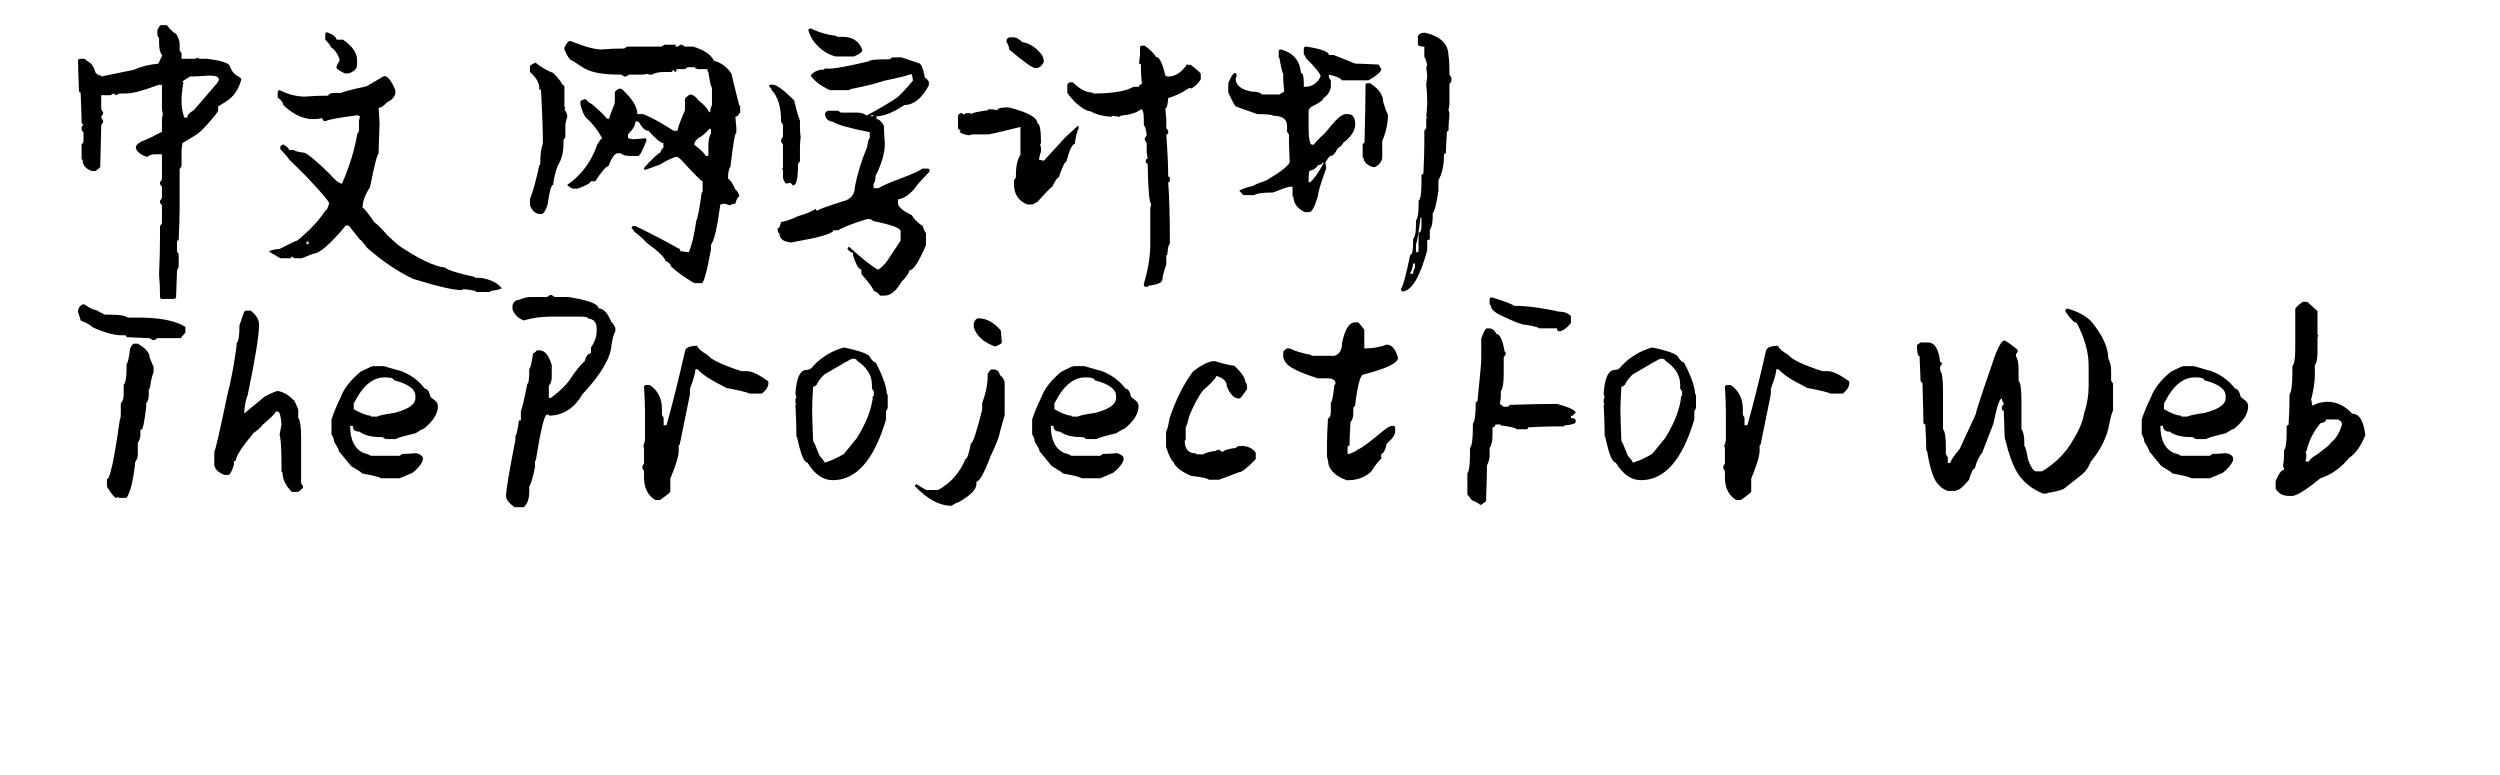 <svg  xmlns="http://www.w3.org/2000/svg" xmlns:xlink="http://www.w3.org/1999/xlink" width="968" height="300" viewBox="0 0 992 324"><path transform="translate(0 100)" d="M40.6,-89.5L43,-89.5Q46,-85.9 46.9,-85.9Q48.4,-83.6 48.4,-81.6L48.4,-78.9L49.2,-77.7L49.2,-75.4L54.3,-75.4Q55.2,-75.4 55.9,-75.8Q56.5,-75.4 57.4,-75.4L59.8,-75.4Q69.5,-74.3 69.5,-71.9Q70.6,-69.4 72.3,-68.4Q74,-67.6 74.2,-66.8Q72.6,-60.5 67.6,-57.4L64.5,-55.5L64.5,-53.5Q62.3,-50.3 57.4,-45.3Q56.2,-44 49.6,-40.2L49.2,-37.5L49.2,-30.5L48.4,-29.3L48.4,-13.3Q48.4,-8.8 48,0.4Q47.3,0.5 47.3,1.2L47.3,5.1L48,6.2L48,11.7Q47.3,12.7 47.3,13.3Q47.3,14.6 46.9,24.6L46.1,25L41,25Q40.2,25 40.2,24.2Q40.2,19 39.8,14.8Q40.2,6.6 40.2,-2.7L40.2,-5.5L41,-6.6L41,-14.1L40.2,-15.2L40.2,-16L41,-17.2L41,-21.9L40.2,-23L40.2,-23.8L41,-25L41,-35.5L38.3,-35.5Q36.2,-35.5 34.8,-34.4Q31.1,-35.5 30.1,-37.9L30.1,-38.3Q30.1,-40.2 34.8,-41.8Q35.1,-41.8 41,-44.9L41,-50Q41,-51.3 41.4,-52L41,-54.3L41,-64.5L39.5,-64.5Q30.1,-60.9 25.8,-60.9L23,-60.9L21.9,-60.2L20.7,-60.9L19.5,-60.2L15.6,-60.2L15.6,-54.3L16.4,-53.1L16.4,-52.3L15.6,-51.2L15.6,-50.8L16.4,-49.6L16.4,-48.8Q15.6,-47.9 15.6,-47.3Q15.6,-45.5 15.2,-30.1L13.3,-28.5L11.7,-28.5Q7.8,-29.8 7.8,-33.2Q7.4,-33.2 7.4,-33.6L7.4,-39.5L8.2,-40.6L8.2,-44.5L7.4,-45.7L7.4,-46.9L8.2,-48Q7.4,-48 7.4,-49.2Q7.4,-51.1 7,-61.3Q6.3,-61.3 6.3,-62.1Q5.9,-72.6 5.9,-75L6.6,-75.4L8.6,-75.4L11.3,-73.4Q12.5,-72.2 13.3,-69.5Q14.4,-68.4 15.6,-68.4L15.6,-68Q28.5,-70.7 28.9,-70.7Q33.5,-72.8 39.5,-73.4L41,-76.6L41,-77Q39.8,-78.4 39.8,-82.4L39.8,-84L39.1,-85.2L39.1,-87.5Q40.1,-89.5 40.6,-89.5ZM52.7,-68L49.6,-66Q49.6,-65.6 50,-65.6Q49.2,-61.3 49.2,-57.8Q49.2,-53.7 50.4,-50.8L51.6,-50.8Q51.6,-52.4 54.3,-53.9L63.7,-64.8Q64.8,-66.1 64.8,-66.8Q64.8,-68.4 60.9,-68.4Q55.1,-68 52.7,-68Z"></path><path transform="translate(80 100)" d="M30.1,-86.5Q33.9,-85 34,-83.4L36.7,-83.4Q42.6,-79.4 42.6,-74.8L42.6,-72.9Q42.6,-70.5 39.1,-69.3L37.5,-69.3Q34.1,-70.9 34,-71.7Q34,-72.9 35.2,-74.4L35.2,-75.6Q33.8,-79 31.6,-80.3Q31.6,-81.1 29.3,-83.4L29.3,-85.7Q29.4,-86.5 30.1,-86.5ZM53.9,-68.2Q56.2,-68.2 58.6,-62.3L58.6,-60.7Q57.8,-58.4 55.1,-57.2Q53,-54.9 51.6,-54.9Q52,-49.5 52,-48.2Q51.6,-37.7 51.6,-35.7Q50.8,-35.7 48,-21.7Q44.9,-17 44.9,-13.1Q45.7,-13.1 50,-6.8Q50.7,-6.8 55.5,-1.4L59.8,2.5Q72.3,11 79.3,11.9Q81.5,13.6 91.8,15.8Q91.8,16.2 92.2,16.2L94.5,16.2Q100.6,17.3 103.1,20.5Q102.6,21.1 98.4,21.7Q98.4,22.1 98,22.1L92.6,22.1Q91.8,21.3 87.1,20.9L86.3,21.3Q81.1,21.3 66,16.6Q56.3,12 46.9,3.7Q44.2,0.2 43.8,0.2L39.1,-5.7L37.9,-5.7Q28.1,6.1 24.2,6.1L19.5,8L16.4,8L15.2,7.2Q15.2,8 14.5,8L10.5,8L5.9,5.3Q5.9,4.5 10.2,4.1Q17,0.6 17.6,0.6Q25.5,-5.9 29.3,-11.9Q30.2,-12 30.9,-15Q30.9,-16.1 22.3,-25.2Q22.3,-25.4 14.1,-33.4Q14.1,-33.8 10.5,-37.7L10.5,-38.5Q10.5,-39.1 11.7,-39.6Q14.1,-38.3 14.1,-37.3L16,-37.3Q16.7,-36.6 20.7,-36.1Q23.2,-35 30.9,-27.5Q34.7,-23.2 36.3,-23.2Q41,-34 42.6,-43.6Q42.6,-44.1 43.4,-45.1L43.4,-49.4L43.8,-51.4Q43,-51.8 42.6,-51.8Q30.6,-50.2 29.7,-49.4L28.9,-49.4Q28.1,-49.4 28.1,-50.6L25.4,-50.2L23,-50.2Q17.1,-50.9 11.7,-56.1Q11.7,-57.6 9.4,-59.2L9.4,-61.5Q9.5,-62.3 10.2,-62.3Q15.7,-59.6 20.7,-59.6Q25.6,-60 30.5,-60Q30.9,-61.1 32.8,-61.1L35.9,-61.1Q37.1,-61.9 46.5,-63.9L53.9,-68.2ZM21.5,1L21.5,2.1L22.3,2.1L22.3,1L21.5,1Z"></path><path transform="translate(189 100)" d="M22.3,-82.8L23,-82.8Q31.6,-79.3 35.9,-79.3Q40,-79.7 44.9,-79.7L45.3,-79.7L46.5,-80.5L60.9,-80.5L62.1,-81.3L66.8,-81.3L66.8,-80.5L67.6,-80.5L68.8,-81.3L69.5,-81.3L70.7,-80.5L74.2,-80.5Q81.2,-78.3 82.8,-74.6Q87.4,-73.4 90.2,-69.1Q90.2,-68.6 93.4,-55.9L93.8,-55.9L93.8,-53.1Q92.9,-51.2 91.8,-51.2L92.2,-46.5L92.2,-44.5Q91.4,-44.5 89.8,-30.9L89.8,-30.5Q88.7,-28.9 88.7,-25.4Q90.1,-24.6 91.8,-20.7Q92.3,-20.7 93.4,-18.4L93.4,-18Q92.2,-16.9 91.8,-14.8Q90.3,-14.8 89.5,-14.1Q87.9,-14.8 86.7,-14.8Q85.9,-14.5 85.5,-14.5Q83.6,-0.1 81.6,2.3L81.6,4.3Q79,18.4 77.7,18.4L74.6,18.4Q68.1,14.6 64.8,11.3Q64.8,10.2 62.5,9Q62.4,7.2 54.3,1.2Q54.3,0.7 49.6,-3.1L48.4,-4.7Q48.5,-5.5 49.2,-5.5L50,-5.5Q61,-0.1 68,3.9Q68.8,3.9 68.8,5.1L69.5,5.1L72.3,5.5Q74.2,1.2 75.4,-7.4Q76.5,-10.1 77.7,-19.5Q78.1,-19.5 78.1,-19.9L78.1,-24.2Q77.3,-24.2 69.1,-33.2L67.6,-34.4L66.8,-34.4Q63.4,-33.2 60.5,-31.3Q54.1,-28.9 53.9,-28.9L53.5,-29.7Q58.8,-35.5 60.5,-36.3Q60.5,-37 61.7,-38.3L61.7,-40.2Q60,-40.2 55.5,-45.3Q53.4,-45.3 51.6,-48.8L50.8,-49.2L50,-49.2Q50,-46.9 46.9,-43.8L46.9,-42.2L48.8,-41.8L49.6,-41.8L54.3,-42.2L54.7,-41.4Q52.1,-34.8 51.2,-34.8L47.3,-34.8Q45.2,-34.8 43.8,-35.9L42.6,-35.9Q40.8,-35.9 38.7,-30.5Q37.3,-30.5 33.2,-24.2L31.3,-24.2Q31.3,-23.1 25.8,-21.1L23.8,-21.1Q21.5,-22.2 21.5,-22.7Q30.3,-28.7 34,-39.5L35.5,-41.8L35.9,-41.8L35.9,-42.6Q32.7,-48 29.3,-50.8Q28,-52.4 27,-56.3L27,-57.4Q27,-58.2 29.3,-58.6Q29.3,-57.9 32,-56.3Q37.9,-51.2 37.9,-50.4L39.1,-50.4Q39.1,-51.4 41,-55.9Q41.4,-56.3 41.4,-58.6L41.4,-61.3Q41.4,-61.9 43,-62.9L44.1,-62.9Q50.8,-57 50.8,-52.3L53.1,-52.3Q57.6,-50.7 66,-45.3L67.6,-45.3Q67.6,-46.6 70.7,-53.9L70.7,-58.6Q70.7,-59 72.7,-60.5Q74.6,-60.5 76.6,-57.8Q79.4,-55.8 80.9,-53.1L81.3,-53.1Q81.3,-55 82,-55.9L82,-63.3Q81.3,-64.2 80.5,-69.9Q80.1,-69.9 80.1,-71.1L75.8,-71.1L74.6,-71.9L71.9,-71.9L70.7,-71.1L67.2,-71.1Q67.2,-69.9 66.4,-69.9Q66.4,-70.7 65.6,-70.7Q65.6,-69.9 64.8,-69.9L62.5,-69.9Q58.5,-69.9 57,-68.8L56.3,-68.8Q55.1,-68.8 55.1,-69.1L53.1,-68.8L47.3,-68.8L46.1,-68L45.3,-68L44.1,-68.8L43.4,-68.8Q33.7,-68.8 29.3,-71.1Q28.4,-71.4 23.8,-74.6Q22.3,-74.6 20.3,-79.3L20.3,-80.1Q21.7,-82.8 22.3,-82.8ZM8.2,-73.8Q12,-70.8 15.6,-69.5Q18.8,-66.3 19.5,-64.5Q20.3,-64.4 20.3,-63.7L20.3,-55.5Q20.3,-55.1 20.7,-55.1L20.3,-54.3Q21.5,-52.6 21.5,-51.2Q20.7,-48.6 20.7,-47.7L20.7,-42.6L19.9,-41.4L19.9,-39.8Q19.9,-34.5 17.6,-30.9Q16,-26.8 15.6,-22.7Q14.4,-22.7 13.3,-14.5Q12.2,-11 10.9,-10.5L10.2,-10.5Q7.4,-10.5 5.9,-14.1L5.9,-16.8Q7.7,-21 9.8,-30.9Q10.2,-30.9 10.2,-31.6Q10.2,-37.3 11.3,-39.8Q11.3,-48.1 10.5,-62.5L9.8,-62.5L9.8,-63.3Q9.8,-66.4 5.9,-69.9L5.9,-72.3Q5.9,-72.8 8.2,-73.8ZM74.6,-39.5Q79.3,-35.8 79.3,-34.8L80.5,-34.8L80.5,-38.7Q80.5,-42.7 81.6,-44.1L81.6,-46.1L80.9,-46.1Q78,-42.9 76.2,-42.2Q74.6,-40.8 74.6,-39.5Z"></path><path transform="translate(289 100)" d="M23.4,-88.1Q28.1,-85.7 34,-85Q34,-84.6 34.4,-84.6L36.7,-84.6Q42.9,-84.6 44.9,-79.1Q44.8,-77.8 41.4,-76.4L33.6,-76.4Q27.7,-78 23.8,-83.8Q22.3,-86.8 22.3,-87.7Q23,-88.1 23.4,-88.1ZM57.4,-76L61.3,-76L68.4,-73.6Q69.9,-73.6 71.1,-67.4Q71.7,-67.4 72.7,-65.8L72.7,-64.3Q68.3,-56.1 62.5,-56.1Q55.5,-51.4 50.8,-51.4L50.8,-50.2Q52.3,-50.2 53.9,-47.5Q53.9,-45.3 54.3,-40Q54.3,-34.1 50.4,-26.4Q50.4,-24 49.6,-23.2L49.6,-21.3L51.6,-21.3Q54.9,-23.2 60.5,-25.2Q69.4,-28.6 69.9,-29.5L72.3,-29.5Q73,-29.4 73,-28.7L73,-28.3L68,-22.9Q64.3,-17.4 59.8,-16.6L59.8,-15Q59.8,-12.8 65.6,-10Q66.7,-7.8 70.3,-5.3Q70.3,-4.3 71.5,-2.5L71.5,2.5Q67,13.1 64.5,13.1Q64.5,14.6 61.3,17.8Q57.9,23.6 54.3,23.6L52.3,23.6Q51,21.9 49.6,21.7Q49.6,20.4 44.5,14.6L44.5,12.7Q42.9,12.7 41,6.8L41,5.7Q39.8,5.7 38.7,4.1Q38.8,3.3 39.5,3.3Q46.5,9.8 51.2,12.7L51.6,12.7Q53.5,11.6 55.5,8.8L60.9,0.6L60.9,-3.3Q60.9,-5.3 49.2,-7.6Q49.2,-8.4 46.9,-8.4Q38,-5.7 34.8,-3.7L32.8,-3.7Q32.8,-2.5 25.4,-0.6L15.2,1.4Q10.2,1 10.2,-2.5Q9.5,-2.5 9.4,-4.5Q10.4,-4.5 10.9,-7.2Q12.7,-7.2 18,-9.6Q23.2,-11.1 25.4,-12.7Q25.5,-11.9 26.2,-11.9Q26.2,-12.5 36.7,-15.8Q41.8,-17 41.8,-22.1Q43.6,-30.8 46.9,-38.5Q47.2,-41.3 48,-42.4L48,-44.7Q35,-47.3 32.8,-49Q29.3,-49.5 29.3,-52.5Q29.3,-53.1 30.5,-53.7L34.8,-53.7L35.9,-52.9L43,-52.9Q45,-52.9 46.5,-51.8L46.9,-51.8Q54.4,-55.8 59.4,-59.2Q61.4,-60.8 66,-66.2L66,-67L65.6,-68.9L64.8,-68.9Q63.5,-68.2 53.9,-66.2Q49.4,-64.6 39.8,-62.7Q39.8,-62.3 39.5,-62.3L31.3,-62.3Q25.8,-64.9 23.4,-68.2L23.4,-68.6Q25.4,-70.9 28.9,-70.9Q28.9,-71.3 29.3,-71.3L30.9,-71.3Q34.9,-71.3 47.7,-74.4Q47.7,-75.1 54.3,-75.2L56.3,-75.2L57.4,-76ZM6.6,-64.6L7.4,-64.6Q9.8,-64.6 16.4,-58Q18.2,-50.3 18.8,-49.8L18.8,-47.1Q18.8,-44.2 19.1,-42.8Q18.8,-40.2 18.8,-37.7L18.8,-32.6L18,-31.4Q18,-22.5 16,-22.5Q15.7,-22.5 14.8,-23.6L12.9,-23.2Q11.7,-24.7 11.7,-26L11.7,-28.7Q11.7,-29.1 11.3,-29.1L11.7,-29.9L11.7,-39.6L10.9,-40.8L10.9,-41.6L11.7,-42.8L11.7,-47.9Q10.9,-48.8 10.9,-49.4Q10.9,-58.2 7,-62.3Q7,-62.9 5.9,-63.9Q6,-64.6 6.6,-64.6ZM48.4,-51.8L48.4,-51.4L49.6,-51.4L49.6,-51.8L48.4,-51.8Z"></path><path transform="translate(368 100)" d="M27.3,-84.4L29.3,-84.4Q30.6,-84.4 32.8,-82.4Q37.5,-81.6 41,-77Q41.8,-75.4 41.8,-74.2Q40.6,-71.5 38.3,-71.5Q36.5,-71.5 27.3,-79.3Q27.3,-80.8 26.2,-82.4L26.2,-83.2Q26.2,-83.8 27.3,-84.4ZM82.8,-80.9L84,-80.9Q87.4,-78.4 88.7,-76.2Q90.8,-76.2 92.6,-68.4L93.4,-68L93.8,-68Q98.2,-68 101.6,-73L102,-73L102.7,-72.7Q102.7,-73 103.1,-73Q107.4,-69.6 107.4,-69.1L107.4,-66.8Q105.5,-63.8 103.1,-62.9Q103.1,-63.3 102.7,-63.3Q98.4,-60.3 93.8,-59Q93.5,-54.7 92.6,-54.7L93,-50L93,-46.5L93.8,-45.3L93.8,-44.5Q93.8,-43.8 93,-43.8Q93.8,-32.5 93.8,-26.2Q94.5,-26.1 94.5,-25.4L94.5,-24.6Q94.5,-23.8 93.8,-23.8Q94.5,-14.3 94.5,2Q93.8,2 93.4,6.6Q93,6.6 93,7L93,10.5Q91.4,15.4 91.4,16.8Q91.4,18.8 85.5,19.5Q85.5,19.9 85.2,19.9L84.4,19.9Q83.6,19.9 83.6,19.1L83.6,18.7Q86.3,9.8 86.3,2L86.3,-12.9L86.7,-14.8Q85.5,-14.8 85.2,-31.6Q84.4,-31.6 84.4,-32.4L84.4,-32.8Q84.5,-33.6 85.2,-33.6L84.8,-36.3L84.8,-40.2L84,-41.4L84,-42.2L84.8,-43.4Q84.5,-46.8 83.6,-47.7L83.6,-50Q83.6,-54.3 82.4,-54.3Q80,-52.2 73.8,-51.6Q73.8,-51.2 73.4,-51.2L72.7,-51.2L71.9,-51.6L71.9,-51.2Q71.1,-51.6 70.7,-51.6Q70.3,-51.6 70.3,-51.2Q64.8,-51.4 61.3,-53.5Q59,-53.5 54.7,-57.4L52.3,-60.2L51.6,-61.3L51.6,-64.5Q51.6,-65 52.7,-65.6L53.9,-65.6Q58.2,-61.3 62.1,-61.3Q62.1,-60.9 62.5,-60.9Q74.4,-60.9 79.3,-63.7L81.6,-63.7Q81.6,-64.8 82.8,-64.8Q82.4,-68.8 82.4,-70.7L82.4,-72.7Q82.4,-73.4 81.6,-73.4L82,-77.3L82,-80.1Q82.1,-80.9 82.8,-80.9ZM27,-55.1Q39.1,-52.1 39.1,-48.4Q40.6,-48.4 40.6,-40.2L40.2,-39.5Q40.6,-38.8 40.6,-37.9L40.6,-36.7Q39.8,-34 39.8,-33.6L39.8,-33.2L41.8,-32.8L50.8,-42.6L55.9,-47.3L56.3,-47.3L56.3,-46.1Q55.5,-45.2 54.7,-39.8Q53.2,-39.8 51.2,-32.4Q50.3,-32.4 48,-25.8Q47.2,-25.8 45.3,-21.9Q44.8,-21.9 39.1,-15.6L37.1,-14.5L34.8,-14.5Q29.3,-16.8 29.3,-23L29.3,-24.6L30.1,-25.8L30.1,-26.6Q30.1,-32.4 32,-35.2L32,-46.9Q19.3,-43.8 18.8,-43.8L12.1,-43.8Q11.2,-43.8 10.5,-43.4Q6.6,-44 6.6,-45.3Q7,-45.3 7,-45.7Q5.9,-45.7 5.9,-46.5L5.9,-51.6Q5.9,-52.1 7,-52.7L7.4,-52.7L8.6,-52Q8.7,-52.7 9.4,-52.7L10.9,-52.7L11.7,-52.3Q11.7,-53 18.4,-53.9Q18.4,-54.3 18.8,-54.3L20.3,-54.3L22.3,-53.9Q22.3,-55.1 27,-55.1Z"></path><path transform="translate(481 100)" d="M87.9,-86.3L88.3,-86.3Q98,-84 98,-76.6Q98.4,-74.9 98.4,-70.7L98.4,-68.8L99.2,-67.6L99.2,-66L98.4,-64.8L98.4,-56.3L98,-53.9Q98.4,-53.2 98.4,-52.3Q98,-47.7 98,-45.3Q97.3,-45.3 97.3,-44.1Q96.9,-37.3 96.9,-35.9Q96.1,-35.8 96.1,-35.2L96.1,-34.8Q96.1,-28.8 93.8,-24.6L93.8,-20.3Q92.6,-12 91.4,-10.9L91.4,-9.4Q91.4,-5.4 90.2,-3.9L90.2,-0.4Q90.2,0.4 89.1,0.4L89.1,4.7Q84.4,21.9 78.5,21.9Q78.1,21.1 78.1,20.7Q79.3,19.7 82,6.6Q83.2,6.6 83.2,1.6L83.2,-0Q84.4,-1.5 84.4,-5.5L84.4,-7.8Q85.5,-9.1 85.5,-14.5L85.5,-16Q86.7,-17.2 86.7,-23.4L86.7,-26.6Q86.8,-27.3 87.5,-27.3Q87.9,-35.7 87.9,-39.8L87.9,-45.3L88.7,-46.5L88.7,-50.4Q88.7,-50.8 89.1,-50.8Q89.1,-51.2 88.7,-51.2Q89.1,-55.1 89.1,-57L89.1,-57.4Q89.1,-61.1 88.7,-64.8Q89.1,-67 89.1,-68.4L88.7,-71.9L89.1,-72.7Q88.6,-75.3 87.9,-76.2L87.9,-80.5Q85.2,-80.5 85.2,-81.6L85.2,-84.8Q85.8,-86.3 87.9,-86.3ZM38.3,-80.5L38.7,-80.5Q48,-79 48,-77L50,-77L59,-73.4Q61.2,-73.4 68.8,-73L69.9,-71.1L69.9,-70.7Q68.6,-68.6 64.5,-66.4L53.5,-66.4Q52.3,-67.9 48,-68.8L48,-67.6L48.8,-66.4L48.8,-63.3Q47.9,-60.2 45.7,-59Q45.7,-57.8 41,-55.5Q40.4,-55.5 39.5,-53.9L39.5,-46.9Q39.5,-39.5 41,-39.5L41.8,-39.5Q41.8,-40.2 46.5,-44.5L48.8,-47.3Q52.9,-52.3 55.1,-52.3L55.9,-52.3Q59,-52.3 59,-48Q59,-44.1 53.9,-40.2Q53.9,-39.4 51.6,-37.9Q50.1,-34.8 48.8,-34.8Q48.1,-34.8 46.5,-32L46.9,-29.7Q43.4,-20.1 43.4,-18Q41.4,-11.3 39.8,-11.3L37.9,-11.3Q33.2,-13.6 33.2,-17.6Q32.8,-17.6 32.8,-18L32.8,-21.9L31.6,-21.9Q30.6,-21.9 24.6,-19.5Q18.2,-19.5 16.8,-18.4L12.5,-18.4Q12,-18.4 10.5,-20.3Q12.5,-21.4 16.4,-22.3Q16.8,-22.8 21.9,-24.6Q31.6,-30.4 31.6,-32.4Q31.3,-37.9 31.3,-41.8L31.3,-43.8L30.5,-44.9L30.5,-47.3Q30.5,-51.6 24.6,-51.6Q24.6,-52.2 18,-52.3L9,-55.5Q8.1,-56.5 5.9,-61.3L5.9,-65.2Q7.5,-69.1 8.6,-69.5Q9.4,-69.5 9.4,-68.4Q9.4,-68 9,-67.2Q9,-63 15.6,-61.7Q19.1,-61.7 19.9,-60.5L27.3,-60.5L29.3,-61.7L28.9,-66.4L28.9,-69.1Q28.2,-70.3 27.3,-75.8Q27,-75.8 27,-76.2L27,-78.5Q27.1,-79.3 27.7,-79.3L28.1,-79.3Q35.7,-77.1 36.3,-69.5Q37.5,-69.5 37.5,-65.2L37.5,-63.7L37.9,-63.7Q42.5,-63.7 44.5,-68Q44.5,-69.7 38.3,-75.8Q38.3,-76.4 37.5,-77.3L37.5,-79.7Q37.6,-80.5 38.3,-80.5ZM64.1,-65.2L65.2,-65.2Q70.7,-61.7 70.7,-57.4Q71.8,-53.6 72.7,-52Q72.7,-46.8 70.3,-41L70.3,-34.4Q70.3,-31.8 67.2,-30.1L66.4,-30.1Q62.5,-31.5 62.5,-34Q62.1,-34 62.1,-34.4L62.1,-39.5L62.9,-40.6Q63.3,-56 63.3,-63.7L63.3,-64.5Q63.4,-65.2 64.1,-65.2ZM45.3,-32Q45.3,-31.2 43.4,-30.9Q42.5,-29.2 39.8,-28.5Q39.5,-26.4 39.5,-25L39.5,-23.8L40.2,-23.8Q42.5,-25.8 45.7,-31.6L45.7,-32L45.3,-32ZM86.3,-9Q85.1,1 84.4,2L84.4,5.5L84.8,5.5Q85.5,5.5 85.5,4.7L85.5,-2.7Q86.7,-2.7 86.7,-5.5L86.7,-9L86.3,-9ZM83.2,10.2Q82.9,13 82,14.1L82,14.5L83.2,14.5Q83.2,13 84,12.1L84,10.2L83.2,10.2Z"></path><path transform="translate(0 200)" d="M7.8,-72.7L8.6,-72.7Q12,-70.3 13.7,-70.3Q14.2,-69.8 17.2,-68.4L19.9,-68.4Q25.3,-68.4 26.6,-67.2L30.9,-67.2Q44.7,-67.2 50.8,-63.3L50.8,-60.9L48.8,-58.6L39.1,-58.6L37.9,-57.8L37.1,-57.8Q36.1,-58.6 35.5,-58.6Q26.5,-59 26.2,-59Q26.2,-59.8 25.4,-59.8L24.2,-59.8Q19.2,-59.8 11.7,-63.3Q11.7,-64 7,-66Q7,-66.3 5.9,-69.5Q5.9,-71.7 7.8,-72.7ZM29.3,-56.3L30.9,-56.3Q35.9,-53.4 35.9,-50.4L37.5,-46.5L37.5,-44.1Q36.8,-43.3 35.9,-37.5Q35.5,-37.5 35.5,-37.1L35.5,-34.8Q35.5,-32.7 34.4,-31.3L34.4,-29.7Q33.3,-20.3 32.4,-20.3L32,-20.3L32,-18.4Q32,-16.3 30.9,-14.8L30.9,-10.2Q30.9,-8.1 29.7,-6.6L29.7,-5.5Q28.5,4.8 26.2,8.2L23,8.2Q22.7,8.2 22.7,7.8L21.9,8.2Q20.9,8.2 18,3.5L18,0.4Q19.9,0.4 23.4,-24.6Q23.8,-24.6 23.8,-28.1L23.8,-31.3Q25,-32.7 25,-34.8L25,-39.1Q26.2,-40.3 26.2,-45.7L26.2,-47.7Q27,-48.4 27.7,-54.3Q28.7,-56.3 29.3,-56.3Z"></path><path transform="translate(57 200)" d="M19.1,-70.1L21.1,-70.1Q24.6,-67.4 24.6,-64.3Q24.6,-57.5 19.9,-35Q18.5,-31.3 18.4,-27.1L27,-34.2Q31.5,-36.5 32.4,-36.5Q36.1,-35.9 39.5,-32.2Q41,-29.2 41,-28.3L41,-25.2Q42.2,-24 42.2,-16.6L42.2,2.1L43,3.3L43,3.7Q43,4.2 41,5.7L38.3,5.7Q34.4,1.7 34.4,-2.5Q34,-2.5 34,-2.9L34,-5.3Q34,-15.5 33.2,-18.2L34,-22.5Q33.6,-27.9 32.4,-27.9L31.6,-27.9Q31.6,-27 25.8,-22.1Q25.8,-21.5 22.3,-18.9Q15,-10.2 14.8,-7.2L14.1,-7.2L14.1,-5.7Q12.8,-1.4 11.7,-1.4L10.2,-1.4Q6.7,-2.6 5.9,-5.3L5.9,-11.1Q6.6,-12 11.3,-34.6Q13.7,-43.9 15.2,-55.3L15.2,-56.4Q16.4,-57.7 16.4,-63.1L16.4,-63.9L18.4,-69.7L19.1,-70.1Z"></path><path transform="translate(106 200)" d="M23.4,-46.9L27.7,-46.9Q34.5,-44.9 34.8,-44.9Q41.2,-42.5 44.9,-37.5Q46.5,-37.5 47.3,-34Q50,-32 50,-31.6Q50.4,-31 50.4,-30.1Q50.4,-25.5 44.5,-20.7Q43.9,-20.7 41,-18.8Q33.7,-17.1 32.8,-16.4L28.5,-16.4Q27.5,-17.2 27,-17.2Q20.5,-17.2 17.6,-19.5Q14.8,-19.5 14.8,-21.9L13.7,-21.9Q13.7,-13 19.5,-10.5Q21.1,-10.2 22.3,-9.4L34.4,-9.4L35.5,-10.2L35.9,-10.2Q38.1,-10.2 41.4,-10.5Q43.8,-9.8 44.1,-8.6L44.1,-7.4Q42.9,-4.7 39.8,-2.3L34.4,-0L26.6,-0Q25.9,-0.7 18.8,-2Q18.1,-2.8 14.1,-5.1L9,-11.3Q9,-12.2 7,-15.2Q7,-16.6 5.9,-18.4L5.9,-24.6Q7.1,-28.4 9.8,-34Q11.7,-39.2 18,-44.5Q22.6,-46.9 23.4,-46.9ZM15.2,-31.3L15.2,-28.9Q19.8,-26.2 22.3,-26.2Q22.3,-25.8 22.7,-25.8L25,-25.8Q26.2,-26.5 32,-27.3Q41,-29.5 41,-33.6L41,-34.4Q41,-38.7 32,-41Q32,-42.2 28.1,-42.2Q21.9,-42.2 17.2,-34.8L15.2,-31.3Z"></path><path transform="translate(162 200)" d=""></path><path transform="translate(179 200)" d="M24.2,-76.6L25,-76.6L26.2,-75.8L32,-75.8Q44.5,-73.8 44.5,-71.1Q47.6,-71.1 50,-65.2Q50.5,-65.2 51.6,-62.9L51.6,-61.3Q50.8,-60.5 50,-55.9Q49.7,-47.9 37.9,-35.2Q32.6,-26.2 23.8,-26.2L23.8,-26.6L23,-26.6Q21.4,-26.6 18.4,-7.8L18,-7L18,-4.7Q16.7,1.8 15.6,3.5L15.6,5.5Q15.6,10.1 13.3,12.1L9.4,12.1Q5.9,9.5 5.9,7.4Q5.9,3.8 9.8,-16L9.8,-17.6Q10.5,-18.4 11.3,-24.2L12.1,-24.2L12.1,-28.1Q12.8,-29.5 14.8,-39.5Q15.6,-39.5 15.6,-45.3L15.6,-45.7Q16.4,-46.4 17.2,-52.3Q17.8,-52.3 18.8,-53.5L19.9,-53.5Q23.2,-53.5 25,-47.3L25,-42.2Q25,-40.1 23.8,-38.7L23.8,-33.6L24.6,-33.6Q31.2,-38.4 34,-43.4Q38.1,-48.8 38.7,-48.8Q39.7,-52.3 41.4,-52.3L41.4,-54.7Q43.8,-58.1 43.8,-61.7L43.8,-62.5Q43.8,-66.5 40.2,-66.8Q40.2,-67.5 37.5,-67.6L24.6,-67.6Q18.8,-67.6 13.3,-66Q9.7,-67.4 8.6,-70.7L8.6,-72.3Q9.3,-74.6 11.3,-74.6Q13.9,-75.8 16.4,-75.8L23,-75.8L24.2,-76.6Z"></path><path transform="translate(236 200)" d="M28.9,-55.4Q28.9,-54.1 33.2,-51.5Q35.3,-48.7 47.3,-44.8L49.6,-44.8Q52.7,-44.8 58.6,-40.5L58.6,-39.7Q58.6,-37.6 55.9,-35.4L50.8,-35.4Q49.7,-36.1 41,-37.8L35.9,-40.5Q31.8,-42.7 28.9,-45.6L28.1,-45.6Q28.1,-43.5 25.8,-37.4L25.8,-35.1L21.5,-14Q21.1,-14 21.1,-13.6L21.1,-11.6Q21.1,-8.2 17.6,0.1L17.6,5.6Q17.6,6 13.3,9.1L11.3,9.1Q6.6,6.2 6.6,-0.3L6.6,-3L5.9,-4.2L5.9,-5L6.6,-6.2L6.6,-12Q6.6,-12.9 6.3,-13.6Q7,-15 7,-16.7L7,-28Q7,-31.3 6.6,-38.6L7.4,-39L9,-39Q14.1,-35.6 14.1,-28.8L14.1,-26.5L14.8,-25.3L14.8,-22.2L16,-22.2Q19.5,-34.5 23.8,-53.4Q24.4,-55.4 28.9,-55.4Z"></path><path transform="translate(300 200)" d="M26.2,-54.7Q34.5,-53 36.7,-51.2Q38.3,-48.5 39.5,-48.4Q44.1,-39.5 44.1,-35.2Q44.5,-35.2 44.5,-34.8L44.5,-29.3L43.8,-28.1L43.8,-24.6Q36.3,0.8 21.5,0.8Q15.4,0.8 10.9,-6.6Q8.8,-6.6 6.6,-17.2Q6.3,-17.2 6.3,-17.6L6.3,-19.1Q6.3,-23 5.9,-30.9L6.3,-30.9L5.9,-31.6L5.9,-32.4Q5.9,-33.6 6.3,-33.6L5.9,-35.5Q6.6,-45.3 10.5,-45.3Q12.3,-45.3 13.3,-46.9Q18.6,-52.6 26.2,-54.7ZM13.3,-38.3Q12.9,-31.3 12.9,-28.9Q12.9,-25.6 13.3,-15.6Q13.8,-15.1 16,-9.4Q18,-7.3 18,-6.6L18.4,-6.6Q22.4,-7.9 26.2,-10.2L31.6,-16.8Q37.7,-26.7 38.3,-34.4Q38.7,-34.4 38.7,-34.8L38.7,-36.3L37.9,-37.5L37.9,-39.1Q37.9,-45 31.6,-49.2Q31.6,-50 29.7,-50Q29.1,-50 18,-43.4Q15.5,-41 14.8,-39.1Q13.9,-38.3 13.3,-38.3Z"></path><path transform="translate(350 200)" d="M32.4,-66.9Q37.4,-66.9 41.8,-61.8L42.2,-57.1L42.2,-56.7Q42.2,-56.3 39.8,-55.2L39.1,-55.2Q32.3,-57.8 30.5,-63L30.5,-64.9Q31.3,-66.9 32.4,-66.9ZM37.9,-45.5L38.7,-45.5Q40.9,-45.5 41.4,-43.2Q43.4,-41.6 43.4,-39.6L43.4,-26.4L41.4,-19.3Q41.1,-16.8 37.5,-9.2Q33.5,1.4 31.6,1.4L31.6,2.5Q31.6,5.7 24.2,10Q23.6,10 21.1,11.5Q13.7,11.5 5.9,3.3L5.9,2.9L6.6,2.5L10.5,4.9L15.6,4.9Q23.5,0.5 27,-8Q28,-8 29.3,-14.6Q30.5,-14.6 34,-28.7L34,-31.4Q36.3,-37.6 36.3,-42.8L36.3,-43.6Q37.4,-45.5 37.9,-45.5Z"></path><path transform="translate(399 200)" d="M23.4,-46.9L27.7,-46.9Q34.5,-44.9 34.8,-44.9Q41.2,-42.5 44.9,-37.5Q46.5,-37.5 47.3,-34Q50,-32 50,-31.6Q50.4,-31 50.4,-30.1Q50.4,-25.5 44.5,-20.7Q43.9,-20.7 41,-18.8Q33.7,-17.1 32.8,-16.4L28.5,-16.4Q27.5,-17.2 27,-17.2Q20.5,-17.2 17.6,-19.5Q14.8,-19.5 14.8,-21.9L13.7,-21.9Q13.7,-13 19.5,-10.5Q21.1,-10.2 22.3,-9.4L34.4,-9.4L35.5,-10.2L35.9,-10.2Q38.1,-10.2 41.4,-10.5Q43.8,-9.8 44.1,-8.6L44.1,-7.4Q42.9,-4.7 39.8,-2.3L34.4,-0L26.6,-0Q25.9,-0.7 18.8,-2Q18.1,-2.8 14.1,-5.1L9,-11.3Q9,-12.2 7,-15.2Q7,-16.6 5.9,-18.4L5.9,-24.6Q7.1,-28.4 9.8,-34Q11.7,-39.2 18,-44.5Q22.6,-46.9 23.4,-46.9ZM15.2,-31.3L15.2,-28.9Q19.8,-26.2 22.3,-26.2Q22.3,-25.8 22.7,-25.8L25,-25.8Q26.2,-26.5 32,-27.3Q41,-29.5 41,-33.6L41,-34.4Q41,-38.7 32,-41Q32,-42.2 28.1,-42.2Q21.9,-42.2 17.2,-34.8L15.2,-31.3Z"></path><path transform="translate(455 200)" d="M26.2,-49Q32.5,-47.1 34.4,-47.1Q39.1,-42.7 39.1,-40Q39.8,-40 39.8,-37.3Q37.1,-33.4 36.7,-33.4L35.5,-33.4Q33,-34.2 31.3,-38.5Q31.3,-41.5 27,-42.8Q26.2,-40.9 21.5,-36.9Q18.4,-33 15.6,-26Q14.7,-22.2 14.1,-21.3L14.1,-16.2Q14.1,-15.8 13.7,-15.8Q13.7,-10.4 18.4,-10.4Q18.4,-10 18.8,-10L21.5,-10Q22.9,-11 27,-11.5Q27,-11.9 27.3,-11.9L28.1,-11.9L29.3,-11.1L29.7,-11.1Q30.7,-12.2 35.2,-12.7Q35.2,-13.5 37.5,-13.5Q41.3,-13.5 43.4,-10.7L43.4,-8Q38.2,-2.5 36.3,-2.5L28.1,0.6L23.8,0.6Q23.2,-0.2 16.4,-1Q10.1,-3.7 9,-6.8Q7.8,-7.4 5.9,-13.1L5.9,-19.3Q6.5,-20.2 7.4,-25.2Q11.3,-36.8 17.2,-44.7Q22.8,-49 26.2,-49Z"></path><path transform="translate(504 200)" d="M35.9,-65.2L37.1,-65.2Q37.5,-65.2 39.8,-62.1L39.8,-54.3Q45.2,-54.3 49.2,-55.9Q52.3,-55.9 53.9,-50.4Q53.9,-47.1 39.5,-43.4Q37.5,-43.4 35.9,-30.1Q35.2,-30 35.2,-29.3L35.2,-27Q35.2,-24.9 34,-23.4Q33.6,-15.9 33.6,-13.7Q32.8,-13.6 32.8,-12.9L32.8,-10.2L33.6,-10.2Q37.1,-11.6 37.1,-12.1Q38.4,-12.1 47.3,-19.5Q50,-21.9 51.6,-21.9L52,-21.9Q52.7,-21.8 52.7,-21.1L52.7,-19.5Q52.7,-17.5 49.2,-14.5Q48.2,-10.2 46.9,-10.2L46.9,-8.2Q45.1,-6.6 42.6,-2.7Q38.6,0.8 33.2,0.8L32.4,0.8Q24.6,-2 24.6,-7.8Q24.2,-7.8 24.2,-10.5L24.2,-14.5Q24.2,-17.8 24.6,-25Q25.8,-25.3 25.8,-28.1L25.8,-31.6Q26.6,-32.3 27.3,-39.1Q27.7,-39.1 27.7,-39.5L27.7,-40.2Q27.2,-41.8 24.2,-41.8L20.3,-41.8Q8.5,-45.6 7,-48.4Q6.7,-48.4 5.9,-50.4L5.9,-52.7Q5.9,-53.3 7.4,-54.3L8.6,-54.3Q12.6,-52.4 17.6,-51.6Q17.6,-51.2 18,-51.2L27.3,-51.2Q30.5,-52.2 30.5,-56.6Q32.3,-65.2 35.9,-65.2Z"></path><path transform="translate(564 200)" d=""></path><path transform="translate(581 200)" d="M16,-75.6L16.4,-75.6Q24.9,-72.9 25.4,-72.1L25.8,-72.1Q33.2,-72.1 44.1,-69.7Q47.4,-69.7 49.2,-67.8L49.2,-65Q47.6,-62.6 44.9,-61.5L44.1,-61.5Q43.4,-61.5 43.4,-62.7L35.9,-62.7Q35.2,-63.5 29.3,-64.3Q26.1,-65.1 21.5,-67.4Q15.6,-69.8 15.6,-72.5Q15.2,-72.5 15.2,-72.9L15.2,-74.8Q15.3,-75.6 16,-75.6ZM14.1,-62.7L14.8,-62.7Q17,-62.7 18,-60.4Q20.2,-60.4 21.5,-52.9Q21.9,-52.9 21.9,-52.5L21.9,-51.8L21.1,-50.6L21.1,-43.9Q21.1,-37.7 19.9,-36.5L19.9,-33.8L19.5,-31.1L21.1,-29.9L22.7,-29.9L23.8,-30.7Q35.9,-31.1 43,-31.1L43.4,-31.1Q50.9,-29 51.2,-27.5Q50,-26 49.2,-26L49.2,-25.2Q51.2,-25.1 51.2,-24L51.2,-23.6Q51.2,-22.5 46.5,-22.1Q46.5,-21.7 46.1,-21.7L43,-21.7Q39.1,-21.7 31.3,-21.3Q31.3,-20.5 30.5,-20.5L26.6,-20.5Q25.7,-21.4 19.9,-22.1Q19.9,-22.5 19.5,-22.5L17.6,-22.5Q17.6,-21.3 16.4,-21.3L16.4,-18.2Q16.4,-14.2 15.2,-12.7L15.2,-9.2Q15.2,-7.8 14.1,-5.3Q14.1,-1.2 13.7,9.6L11.7,11.1L11.3,11.1Q10.1,10.1 7.8,9.2L5.9,6.8L5.9,-2.1Q7,-3.3 7,-10.7L7,-12.7Q8.2,-13.9 8.2,-21.3L8.2,-22.9Q9.4,-24 9.4,-31.8Q10.2,-31.8 10.2,-33Q11.7,-47.6 11.7,-49.8L11.7,-58.4Q13.2,-62.7 14.1,-62.7Z"></path><path transform="translate(638 200)" d="M26.2,-54.7Q34.5,-53 36.7,-51.2Q38.3,-48.5 39.5,-48.4Q44.1,-39.5 44.1,-35.2Q44.5,-35.2 44.5,-34.8L44.5,-29.3L43.8,-28.1L43.8,-24.6Q36.3,0.8 21.5,0.8Q15.4,0.8 10.9,-6.6Q8.8,-6.6 6.6,-17.2Q6.3,-17.2 6.3,-17.6L6.3,-19.1Q6.3,-23 5.9,-30.9L6.3,-30.9L5.9,-31.6L5.9,-32.4Q5.9,-33.6 6.3,-33.6L5.9,-35.5Q6.6,-45.3 10.5,-45.3Q12.3,-45.3 13.3,-46.9Q18.6,-52.6 26.2,-54.7ZM13.3,-38.3Q12.9,-31.3 12.9,-28.9Q12.9,-25.6 13.3,-15.6Q13.8,-15.1 16,-9.4Q18,-7.3 18,-6.6L18.4,-6.6Q22.4,-7.9 26.2,-10.2L31.6,-16.8Q37.7,-26.7 38.3,-34.4Q38.7,-34.4 38.7,-34.8L38.7,-36.3L37.9,-37.5L37.9,-39.1Q37.9,-45 31.6,-49.2Q31.6,-50 29.7,-50Q29.1,-50 18,-43.4Q15.5,-41 14.8,-39.1Q13.9,-38.3 13.3,-38.3Z"></path><path transform="translate(688 200)" d="M28.9,-55.4Q28.9,-54.1 33.2,-51.5Q35.3,-48.7 47.3,-44.8L49.6,-44.8Q52.7,-44.8 58.6,-40.5L58.6,-39.7Q58.6,-37.6 55.9,-35.4L50.8,-35.4Q49.7,-36.1 41,-37.8L35.9,-40.5Q31.8,-42.7 28.9,-45.6L28.1,-45.6Q28.1,-43.5 25.8,-37.4L25.8,-35.1L21.5,-14Q21.1,-14 21.1,-13.6L21.1,-11.6Q21.1,-8.2 17.6,0.1L17.6,5.6Q17.6,6 13.3,9.1L11.3,9.1Q6.6,6.2 6.6,-0.3L6.6,-3L5.9,-4.2L5.9,-5L6.6,-6.2L6.6,-12Q6.6,-12.9 6.3,-13.6Q7,-15 7,-16.7L7,-28Q7,-31.3 6.6,-38.6L7.4,-39L9,-39Q14.1,-35.6 14.1,-28.8L14.1,-26.5L14.8,-25.3L14.8,-22.2L16,-22.2Q19.5,-34.5 23.8,-53.4Q24.4,-55.4 28.9,-55.4Z"></path><path transform="translate(752 200)" d=""></path><path transform="translate(769 200)" d="M68.8,-70.9L69.1,-70.9Q76.1,-68.8 79.3,-65Q85.9,-56.6 85.9,-50.2Q87.1,-47.7 87.1,-45.1L87.1,-40.8L87.9,-39.6L87.9,-28.3Q87.2,-27.1 86.3,-22.5Q84.9,-14.6 78.5,-6.8Q77.4,-3.5 74.2,-1L67.2,4.5Q64,5.7 60.5,6.1Q60.5,6.4 60.2,6.4L58.6,6.4Q51.6,3.5 48,-2.1Q45.1,-6.7 42.6,-17Q42.6,-18.3 42.2,-28.3Q41.4,-28.3 41.4,-29.1L41.4,-29.9L42.2,-31.1L42.2,-31.4Q41.4,-32.4 41.4,-33.4Q40,-33.4 37.9,-22.9L33.2,-10.7Q31.2,-8.4 30.1,-4.1Q29,-4.1 27.7,0.6Q24.1,4.9 22.7,4.9L21.9,5.3L18.8,5.3Q16.2,4.3 15.2,2.9Q12.1,0.5 10.2,-11.1L9.8,-11.9Q9.8,-15.2 9.4,-22.5Q8.6,-22.5 8.6,-23.6Q8.6,-26.6 8.2,-40Q7.4,-40 7.4,-41.2Q7,-49.5 7,-51Q5.9,-51 5.9,-55.7L7.4,-56.8L10.5,-56.8Q14.7,-56.8 15.6,-48.6Q16.4,-48.5 16.4,-47.9L15.6,-46.7L15.6,-45.1Q16.8,-43.9 16.8,-36.5L16.8,-20.5Q18,-19.3 18,-13.1L18,-10L18.8,-8.8L18.8,-6.4L19.9,-6.4Q19.9,-7.6 23.8,-12.3L30.5,-26.8Q30.5,-28 36.7,-45.9Q40.1,-56.7 42.2,-57.6L42.6,-57.6Q45,-56.3 48,-53.7L48,-52.9L47.3,-51.8L47.3,-51Q48.4,-49.5 48.4,-45.5L48.4,-40.8Q49.6,-39.6 49.6,-32.2L49.6,-20.5Q50.8,-19 50.8,-15L50.8,-13.5Q51.6,-12.7 52.3,-8Q53.9,-3.4 55.5,-2.9L58.2,-2.9Q64.3,-6.5 68.8,-12.3Q75,-21.3 75.8,-27.1Q77.7,-32.8 77.7,-38.5L77.7,-47.1Q77.7,-55.5 72.7,-65Q71.2,-65 68,-69.7L68,-70.1Q68.1,-70.9 68.8,-70.9Z"></path><path transform="translate(863 200)" d="M23.4,-46.9L27.7,-46.9Q34.5,-44.9 34.8,-44.9Q41.2,-42.5 44.9,-37.5Q46.5,-37.5 47.3,-34Q50,-32 50,-31.6Q50.4,-31 50.4,-30.1Q50.4,-25.5 44.5,-20.7Q43.9,-20.7 41,-18.8Q33.7,-17.1 32.8,-16.4L28.5,-16.4Q27.5,-17.2 27,-17.2Q20.5,-17.2 17.6,-19.5Q14.8,-19.5 14.8,-21.9L13.7,-21.9Q13.7,-13 19.5,-10.5Q21.1,-10.2 22.3,-9.4L34.4,-9.4L35.5,-10.2L35.9,-10.2Q38.1,-10.2 41.4,-10.5Q43.8,-9.8 44.1,-8.6L44.1,-7.4Q42.9,-4.7 39.8,-2.3L34.4,-0L26.6,-0Q25.9,-0.7 18.8,-2Q18.1,-2.8 14.1,-5.1L9,-11.3Q9,-12.2 7,-15.2Q7,-16.6 5.9,-18.4L5.9,-24.6Q7.1,-28.4 9.8,-34Q11.7,-39.2 18,-44.5Q22.6,-46.9 23.4,-46.9ZM15.2,-31.3L15.2,-28.9Q19.8,-26.2 22.3,-26.2Q22.3,-25.8 22.7,-25.8L25,-25.8Q26.2,-26.5 32,-27.3Q41,-29.5 41,-33.6L41,-34.4Q41,-38.7 32,-41Q32,-42.2 28.1,-42.2Q21.9,-42.2 17.2,-34.8L15.2,-31.3Z"></path><path transform="translate(919 200)" d="M17.2,-73.8L19.1,-73.8L23.4,-69.9L23.4,-60.2Q23.4,-59.8 23.8,-59.8L23.4,-59L23.4,-52.7Q23.4,-48.7 22.3,-47.3L22.3,-43.4Q22.3,-38.8 20.7,-32.8Q21.1,-32.2 21.1,-30.5L21.9,-30.5Q22.9,-31.6 27.3,-32Q33.4,-32 37.9,-27Q42.4,-27 43.4,-18Q40.6,-11.1 36.7,-8.6Q31.5,-2.2 24.6,-0Q16.1,7 12.9,7.4L11.7,7.4Q7.5,7.4 5.9,4.3L5.9,1.2Q7.8,-3.5 9.4,-3.5Q9.4,-4.4 9,-5.1Q9.4,-7.7 9.4,-9.4L9.4,-11.7Q10.5,-12.9 10.5,-19.1L10.5,-21.5Q10.6,-22.3 11.3,-22.3Q11.7,-29.5 11.7,-32.8L11.7,-35.2Q12.9,-36.2 12.9,-44.5L12.9,-46.9Q14.1,-48 14.1,-54.3L14.1,-70.7Q14.2,-71.6 17.2,-73.8ZM27,-24.6Q27,-23.4 24.6,-23Q20.2,-17.7 18.8,-11.3L18.4,-11.3L18.8,-9.4Q18.4,-7.3 18.4,-7L19.9,-7Q19.9,-8 23,-9.8Q28.9,-14.1 28.9,-14.8Q32,-17.1 33.6,-22.3L33.6,-23Q33.6,-23.6 32,-24.6L27,-24.6Z"></path></svg>
